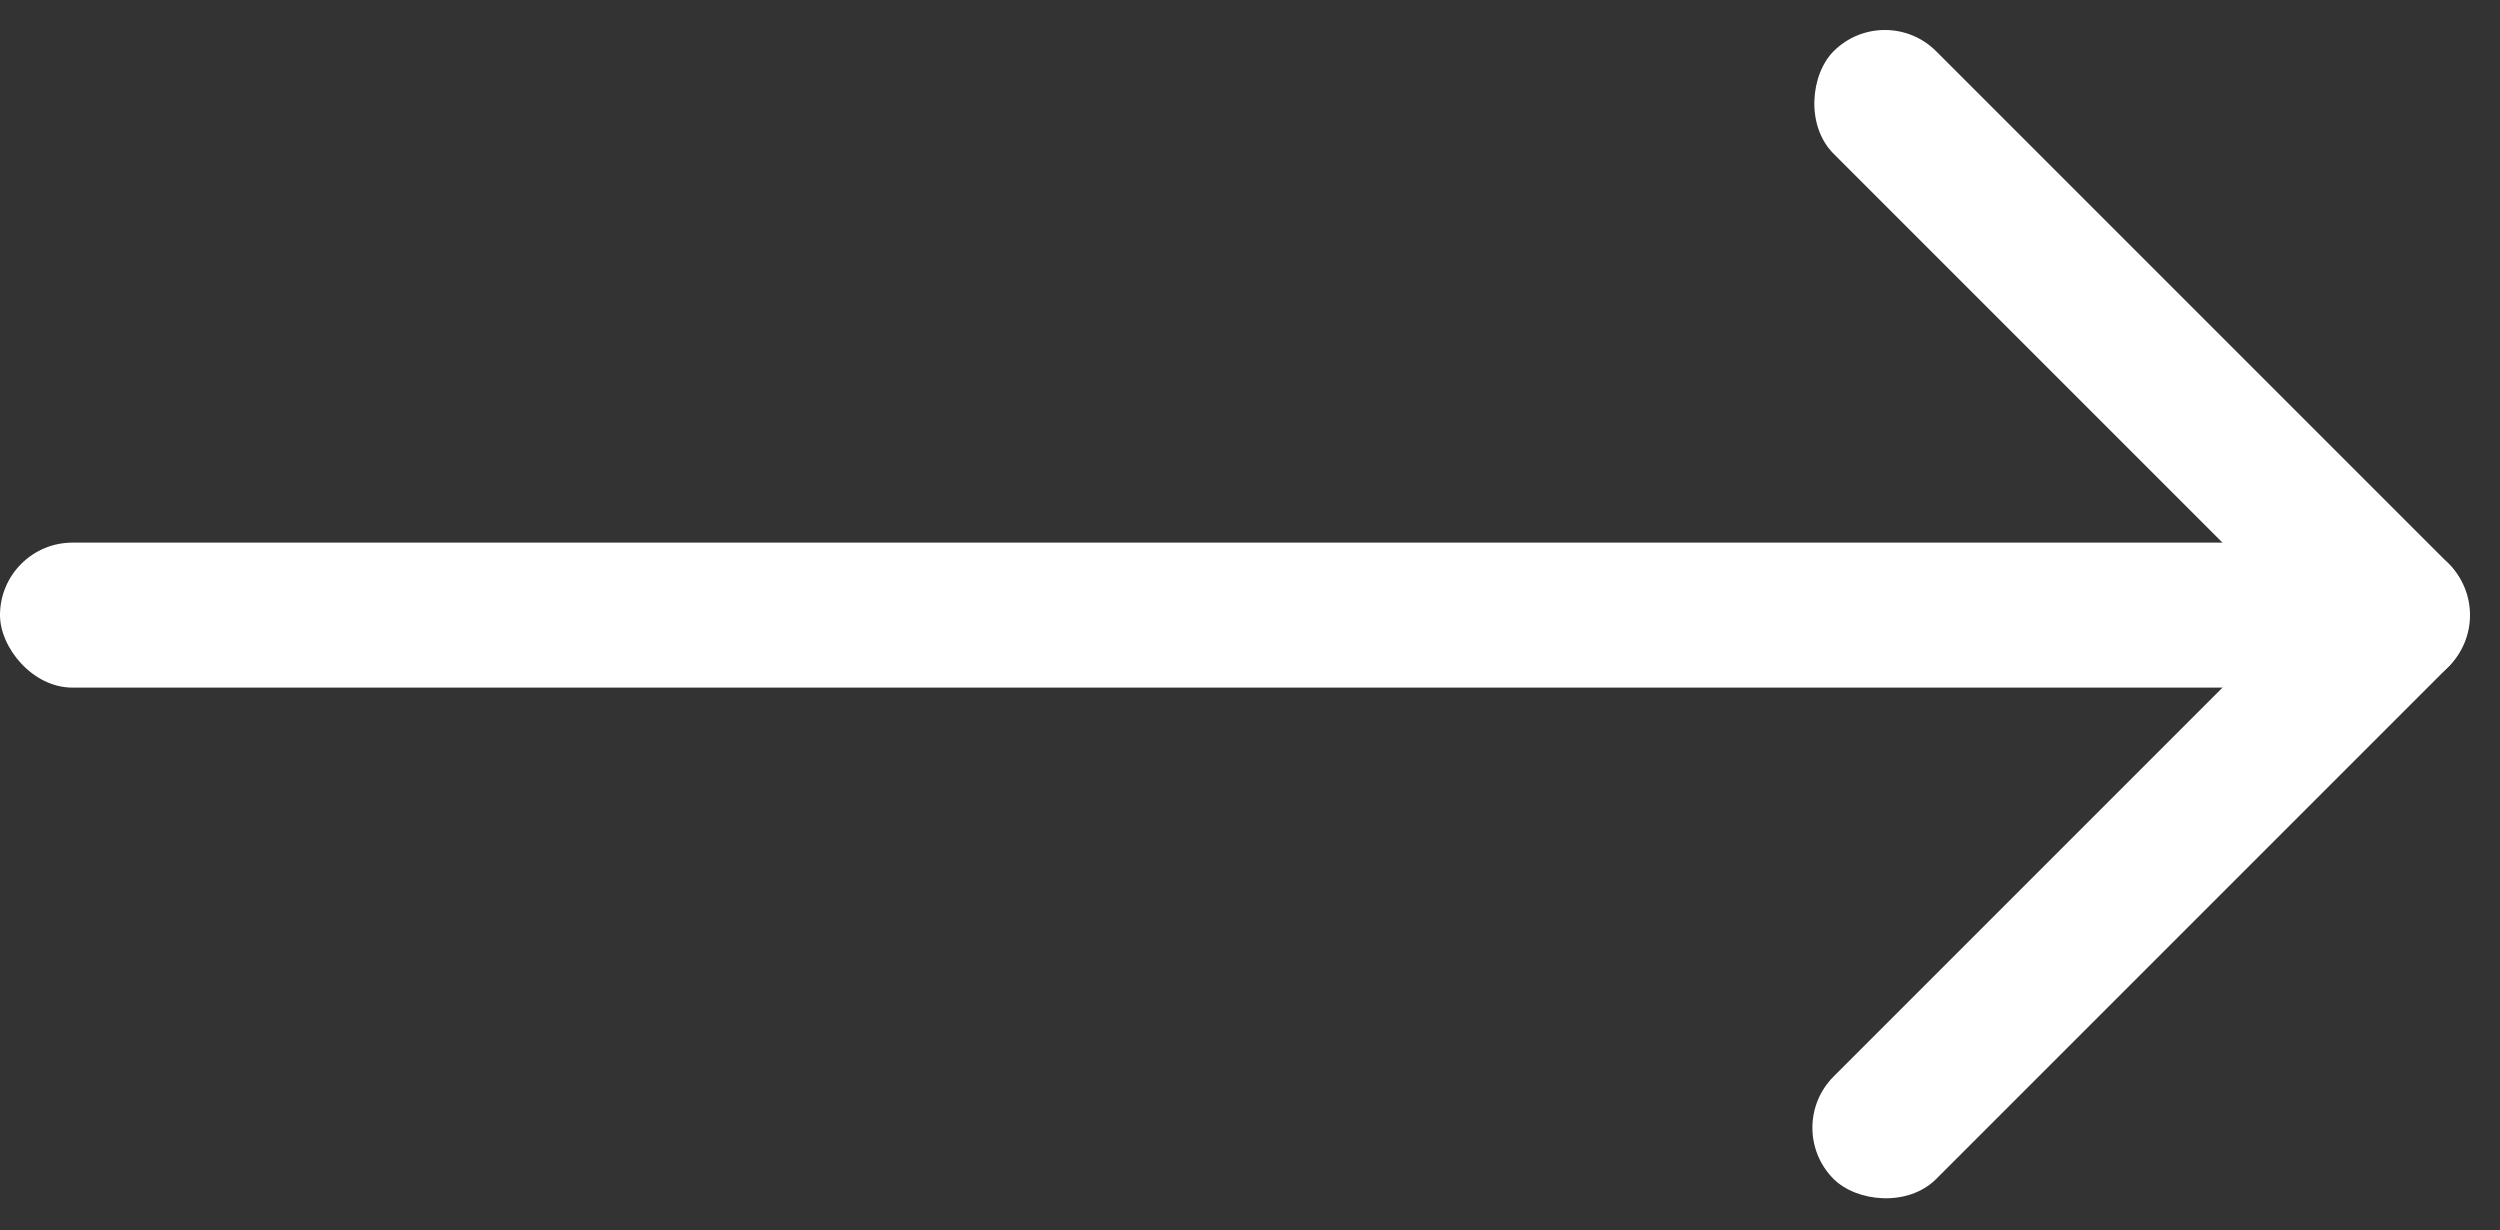 <svg xmlns="http://www.w3.org/2000/svg" width="34.485" height="16.971" viewBox="0 0 34.485 16.971">
  <rect x="0" y="0" width="34.485" height="16.971" fill="#333333" stroke="none"/>
  <g id="arr-left" transform="translate(134 1419.485) rotate(-180)">
    <rect id="Прямоугольник_342" data-name="Прямоугольник 342" width="32" height="2" rx="1" transform="translate(102 1410)" fill="#fff"/>
    <rect id="Прямоугольник_343" data-name="Прямоугольник 343" width="12" height="2" rx="1" transform="translate(100.929 1409.586) rotate(45)" fill="#fff"/>
    <rect id="Прямоугольник_344" data-name="Прямоугольник 344" width="12" height="2" rx="1" transform="translate(109.414 1403.929) rotate(135)" fill="#fff"/>
  </g>
</svg>

